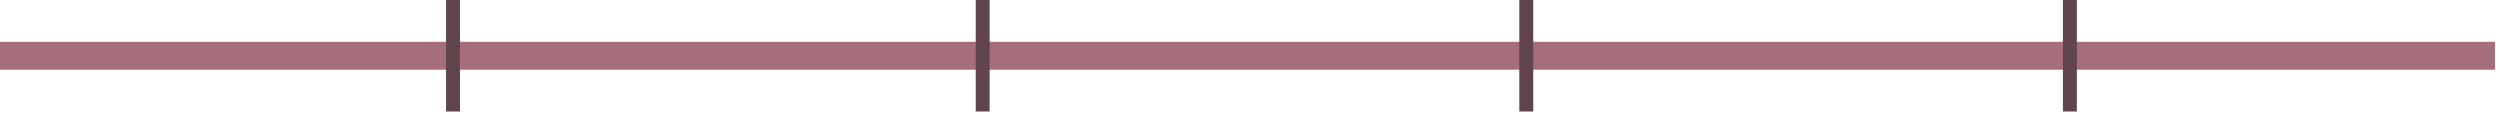 <svg width="203" height="10" viewBox="0 0 203 10" fill="none" xmlns="http://www.w3.org/2000/svg">
<line y1="4.527" x2="202.595" y2="4.527" stroke="#A66E7B" stroke-width="2.264"/>
<line x1="36.784" x2="36.784" y2="9.055" stroke="#60464C" stroke-width="1.132"/>
<line x1="79.793" x2="79.793" y2="9.055" stroke="#60464C" stroke-width="1.132"/>
<line x1="123.934" x2="123.934" y2="9.055" stroke="#60464C" stroke-width="1.132"/>
<line x1="168.075" x2="168.075" y2="9.055" stroke="#60464C" stroke-width="1.132"/>
</svg>
